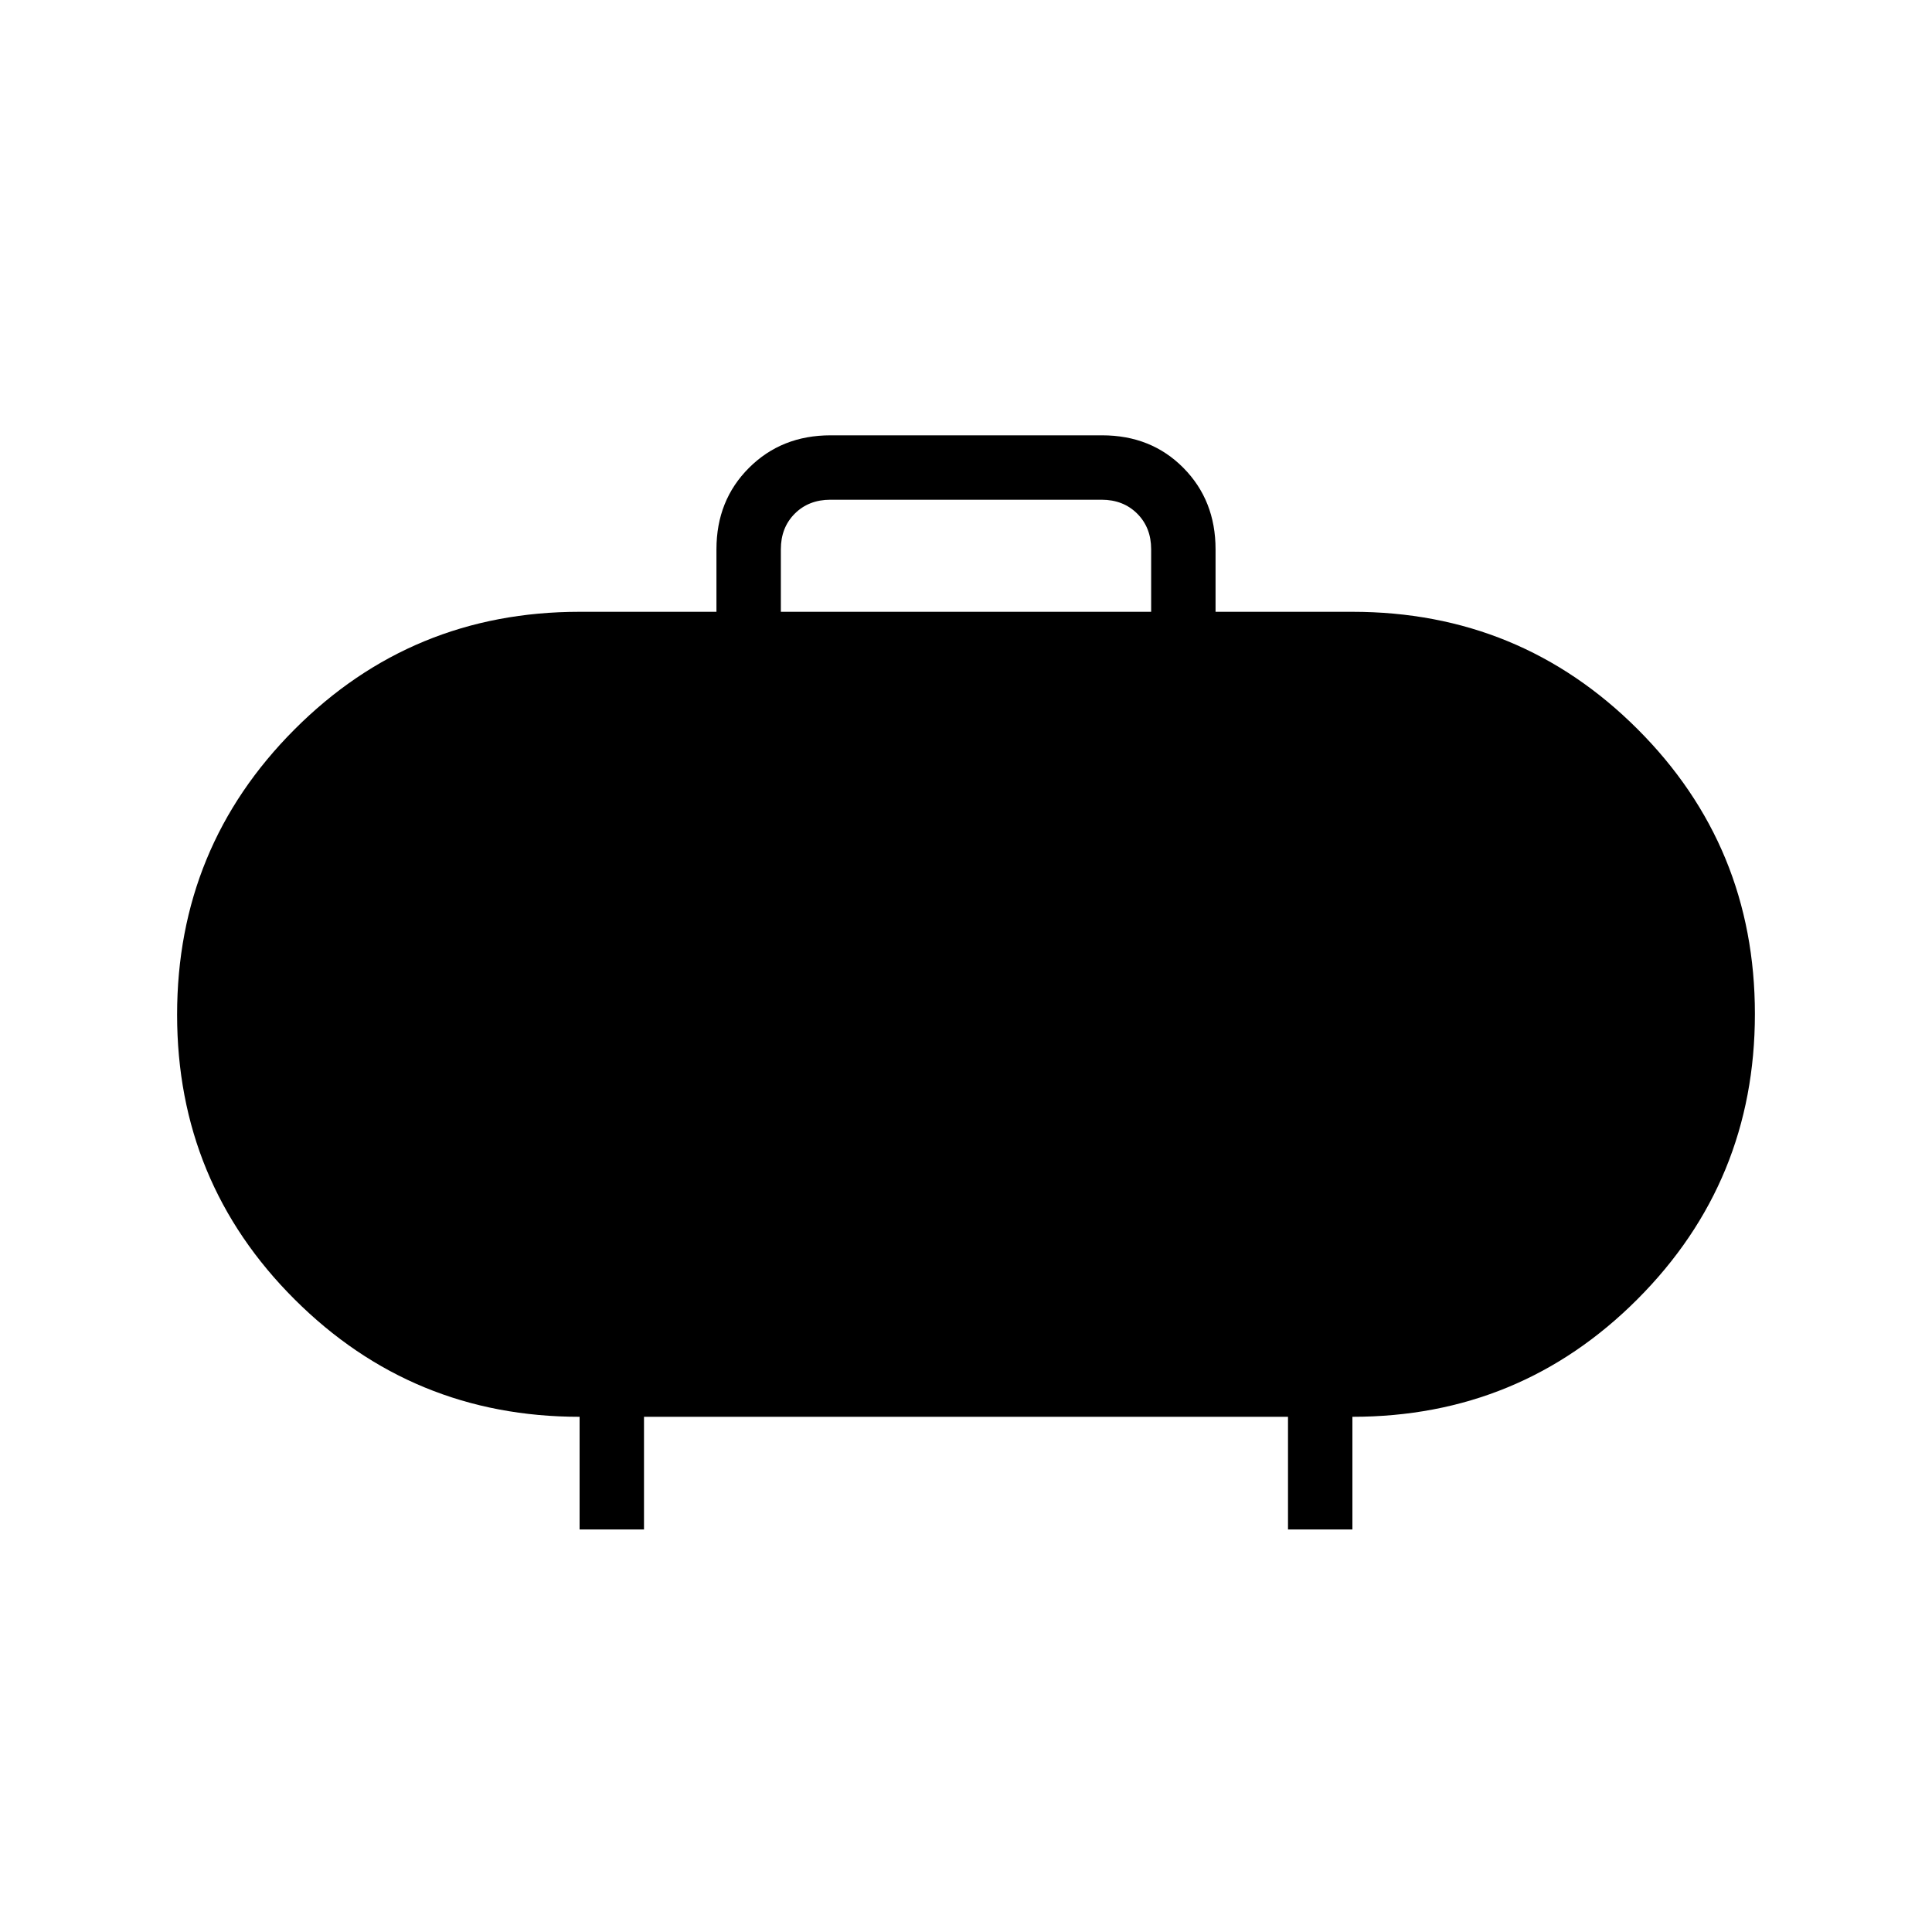 <svg xmlns="http://www.w3.org/2000/svg" height="20" viewBox="0 -960 960 960" width="20"><path d="M388-656h184v-31.08q0-10.77-6.92-17.69-6.93-6.92-17.7-6.92H412.62q-10.77 0-17.7 6.92-6.92 6.92-6.92 17.69V-656ZM288-200v-56q-83.08 0-141.54-58.28Q88-372.56 88-455.82q0-83.26 58.33-141.72Q204.67-656 288-656h68v-31.08q0-24.31 16.18-40.46 16.17-16.15 40.52-16.15h134.95q24.35 0 40.35 16.15t16 40.46V-656h68q83.33 0 141.67 58.28Q872-539.44 872-456.18q0 83.26-58.33 141.72Q755.33-256 672-256v56h-32v-56H320v56h-32Z"/></svg>